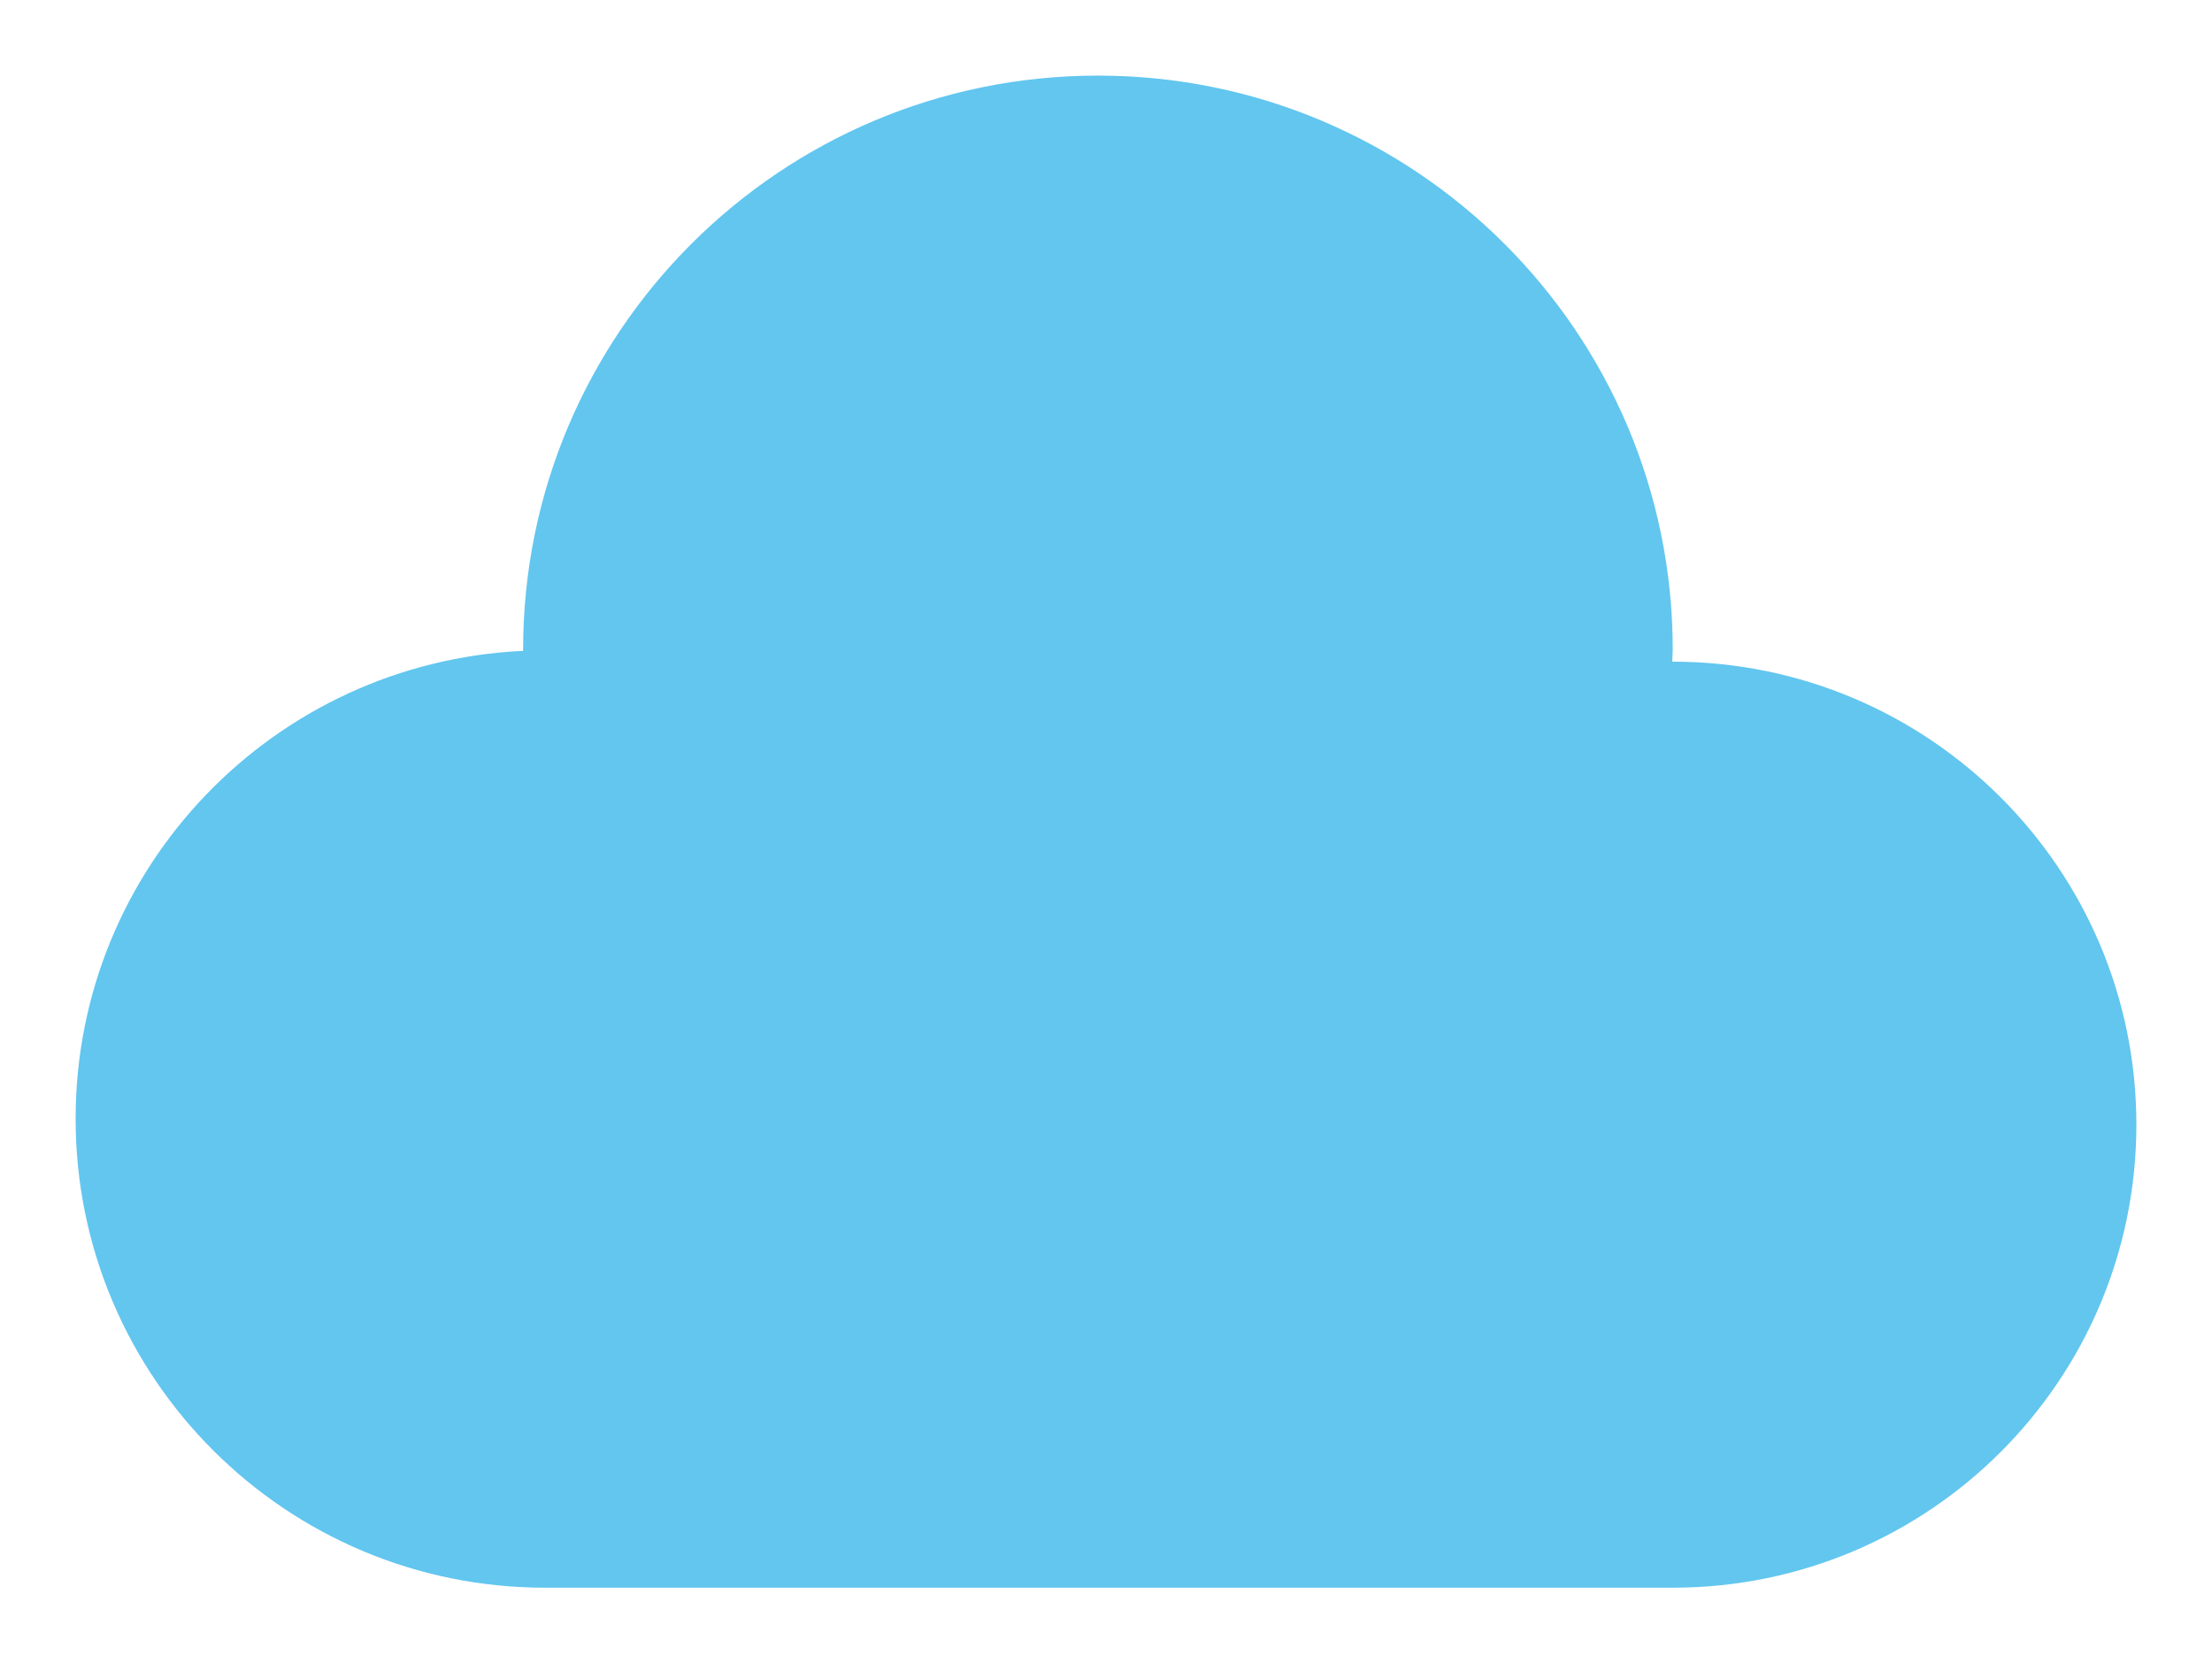 <svg width="117" height="88" viewBox="0 0 117 88" fill="none" xmlns="http://www.w3.org/2000/svg">
<g filter="url(#filter0_d_837_23)">
<path d="M88.477 35.007C88.469 35.007 88.461 35.007 88.452 35.007C88.452 34.795 88.477 34.589 88.477 34.376C88.477 17.6 74.866 4 58.075 4C41.282 4 27.669 17.6 27.669 34.376C27.669 34.397 27.672 34.416 27.672 34.435C14.499 35.047 4 45.878 4 59.189C4 72.892 15.119 84 28.835 84H88.477C102.022 84 113 73.032 113 59.503C113 45.974 102.022 35.007 88.477 35.007Z" fill="#62C6EF"/>
</g>
<defs>
<filter id="filter0_d_837_23" x="0" y="0" width="117" height="88" filterUnits="userSpaceOnUse" color-interpolation-filters="sRGB">
<feFlood flood-opacity="0" result="BackgroundImageFix"/>
<feColorMatrix in="SourceAlpha" type="matrix" values="0 0 0 0 0 0 0 0 0 0 0 0 0 0 0 0 0 0 127 0" result="hardAlpha"/>
<feOffset/>
<feGaussianBlur stdDeviation="2"/>
<feComposite in2="hardAlpha" operator="out"/>
<feColorMatrix type="matrix" values="0 0 0 0 0 0 0 0 0 0 0 0 0 0 0 0 0 0 0.25 0"/>
<feBlend mode="normal" in2="BackgroundImageFix" result="effect1_dropShadow_837_23"/>
<feBlend mode="normal" in="SourceGraphic" in2="effect1_dropShadow_837_23" result="shape"/>
</filter>
</defs>
</svg>
